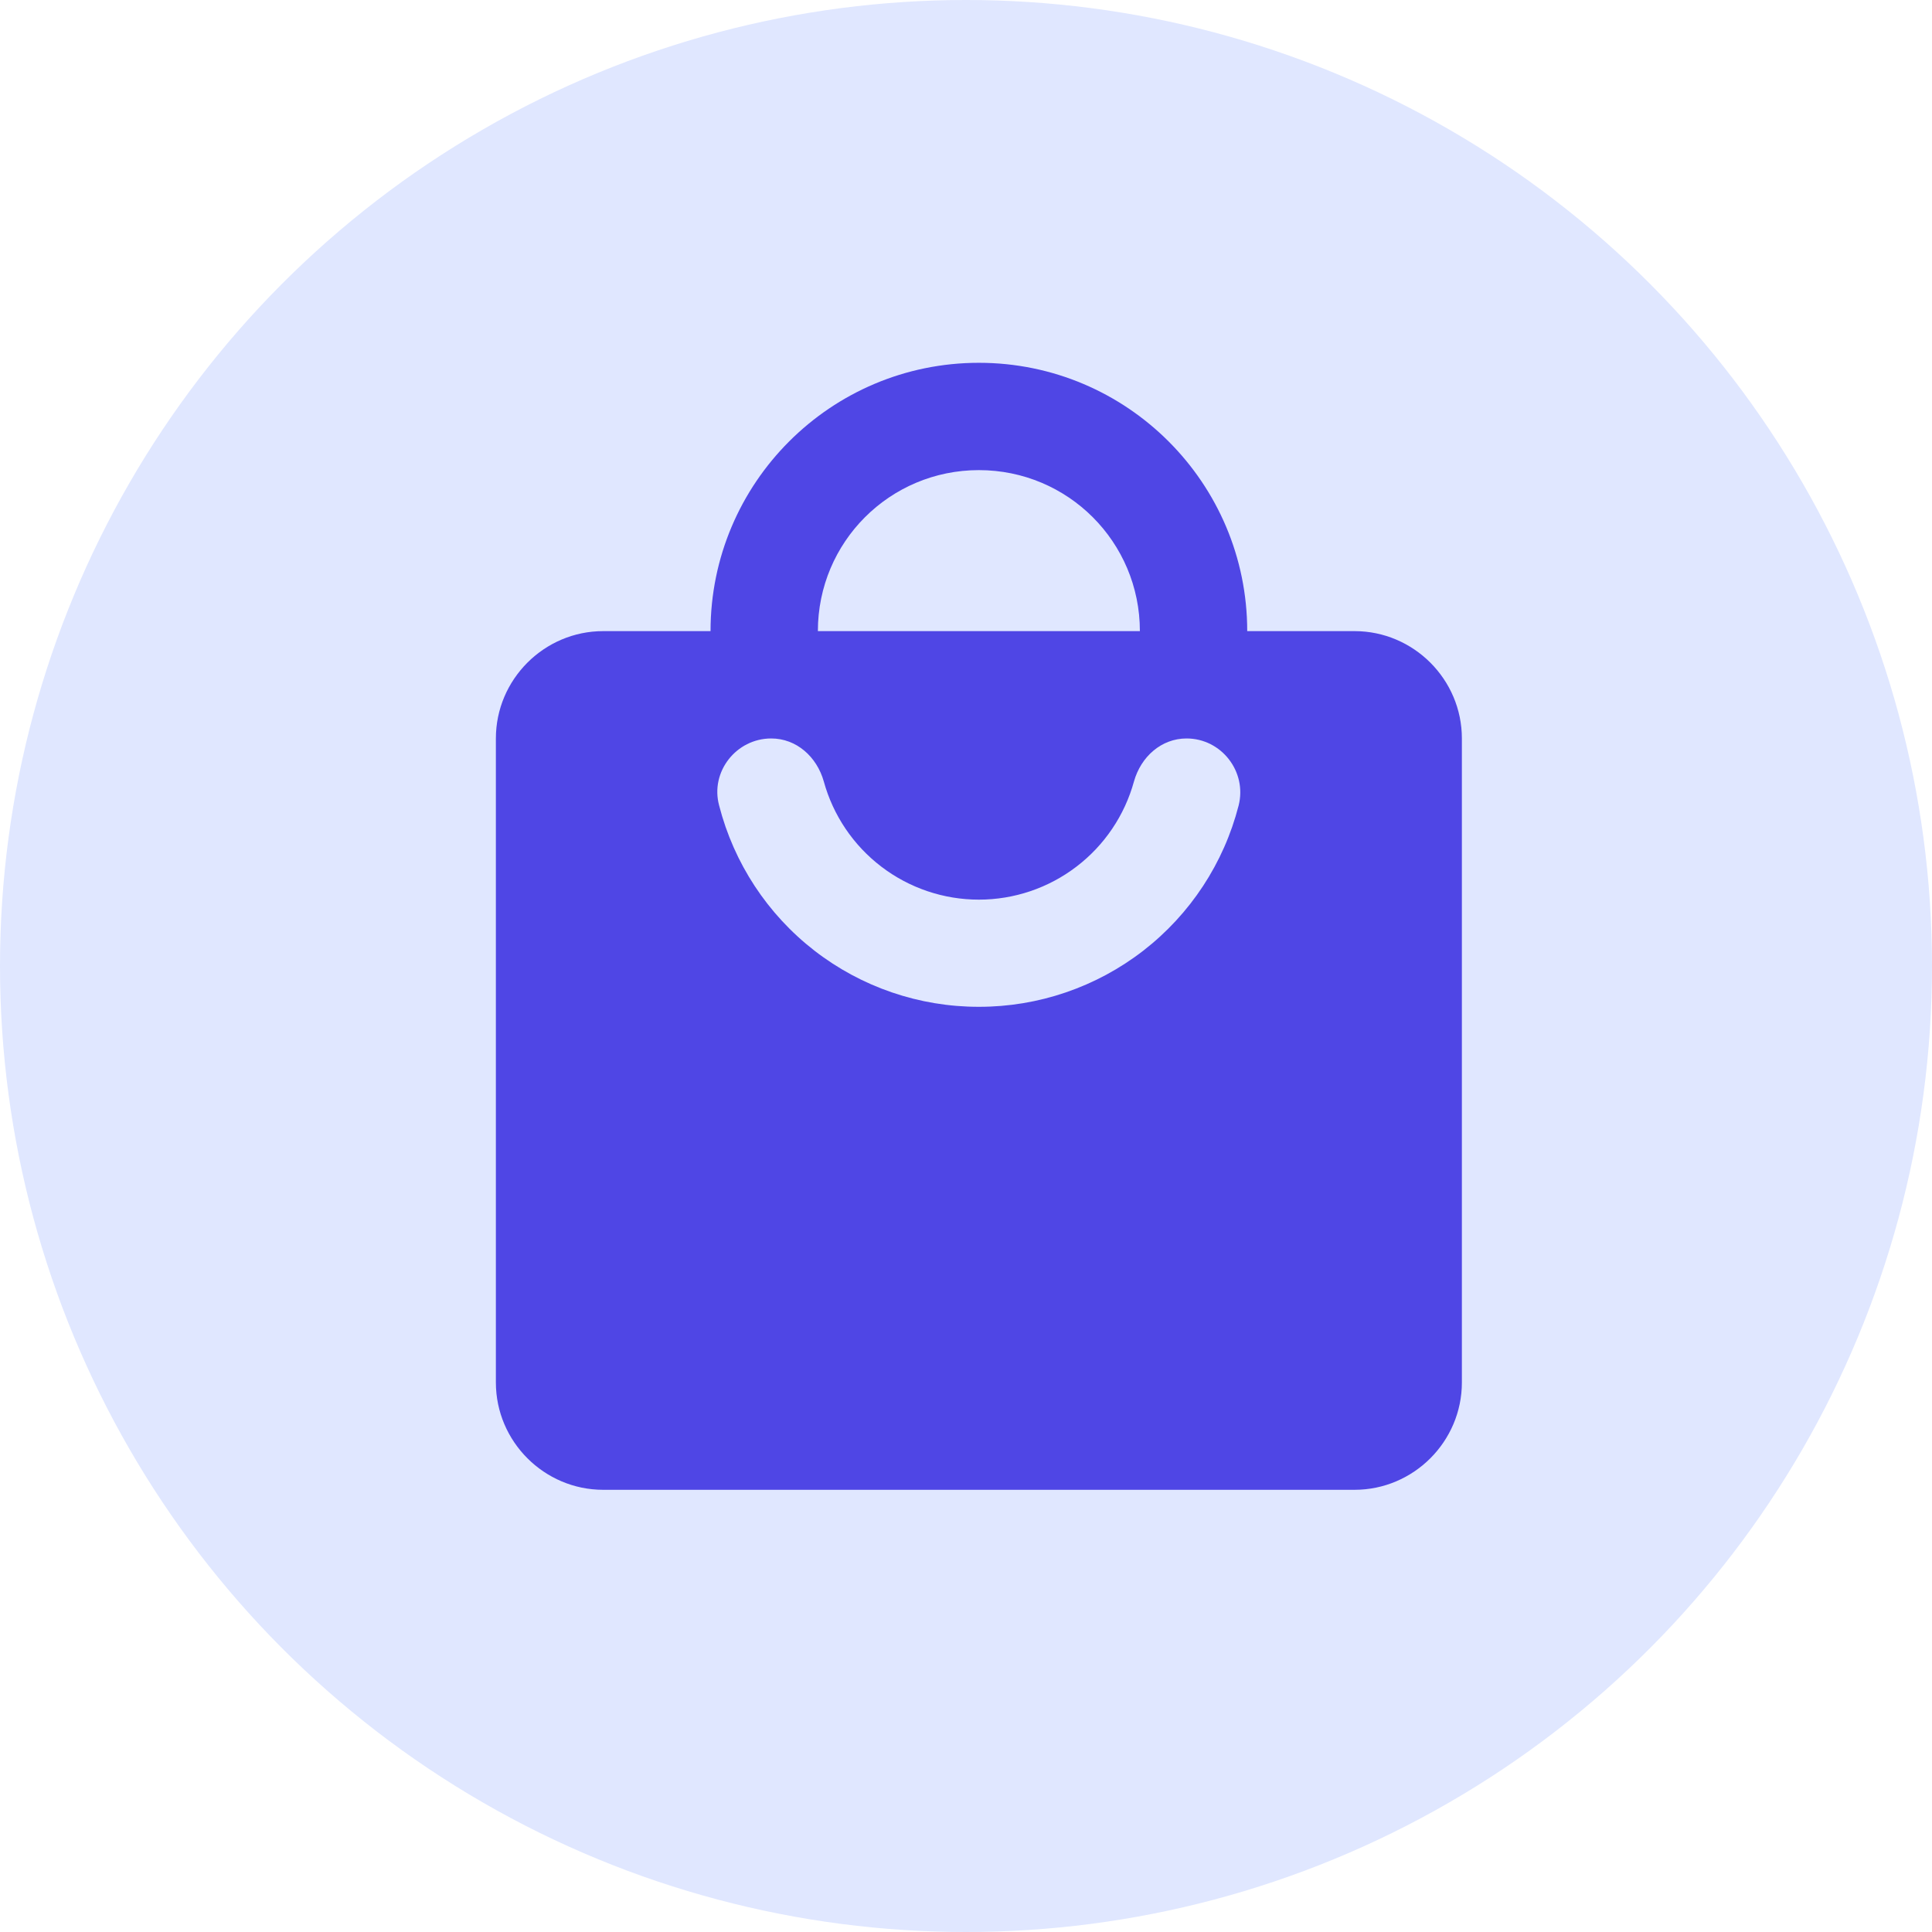 <svg width="75" height="75" viewBox="0 0 75 75" fill="none" xmlns="http://www.w3.org/2000/svg">
<circle cx="37.5" cy="37.5" r="37.5" fill="#E0E7FF"/>
<path d="M52.583 24.5H48.417C48.417 18.75 43.75 14.084 38 14.084C32.25 14.084 27.583 18.75 27.583 24.5H23.417C21.125 24.5 19.25 26.375 19.25 28.667V53.667C19.25 55.959 21.125 57.834 23.417 57.834H52.583C54.875 57.834 56.75 55.959 56.75 53.667V28.667C56.75 26.375 54.875 24.5 52.583 24.5ZM38 18.25C41.458 18.25 44.25 21.042 44.25 24.5H31.75C31.75 21.042 34.542 18.25 38 18.25ZM38 39.084C35.69 39.087 33.445 38.32 31.619 36.906C29.793 35.491 28.491 33.508 27.917 31.271C27.562 29.959 28.583 28.667 29.938 28.667C30.917 28.667 31.708 29.375 31.979 30.334C32.341 31.652 33.127 32.816 34.215 33.645C35.302 34.475 36.632 34.924 38 34.924C39.368 34.924 40.698 34.475 41.785 33.645C42.873 32.816 43.659 31.652 44.021 30.334C44.292 29.375 45.083 28.667 46.062 28.667C47.417 28.667 48.417 29.959 48.083 31.271C47.509 33.508 46.207 35.491 44.381 36.906C42.555 38.32 40.31 39.087 38 39.084V39.084Z" fill="#4F46E5"/>
</svg>
